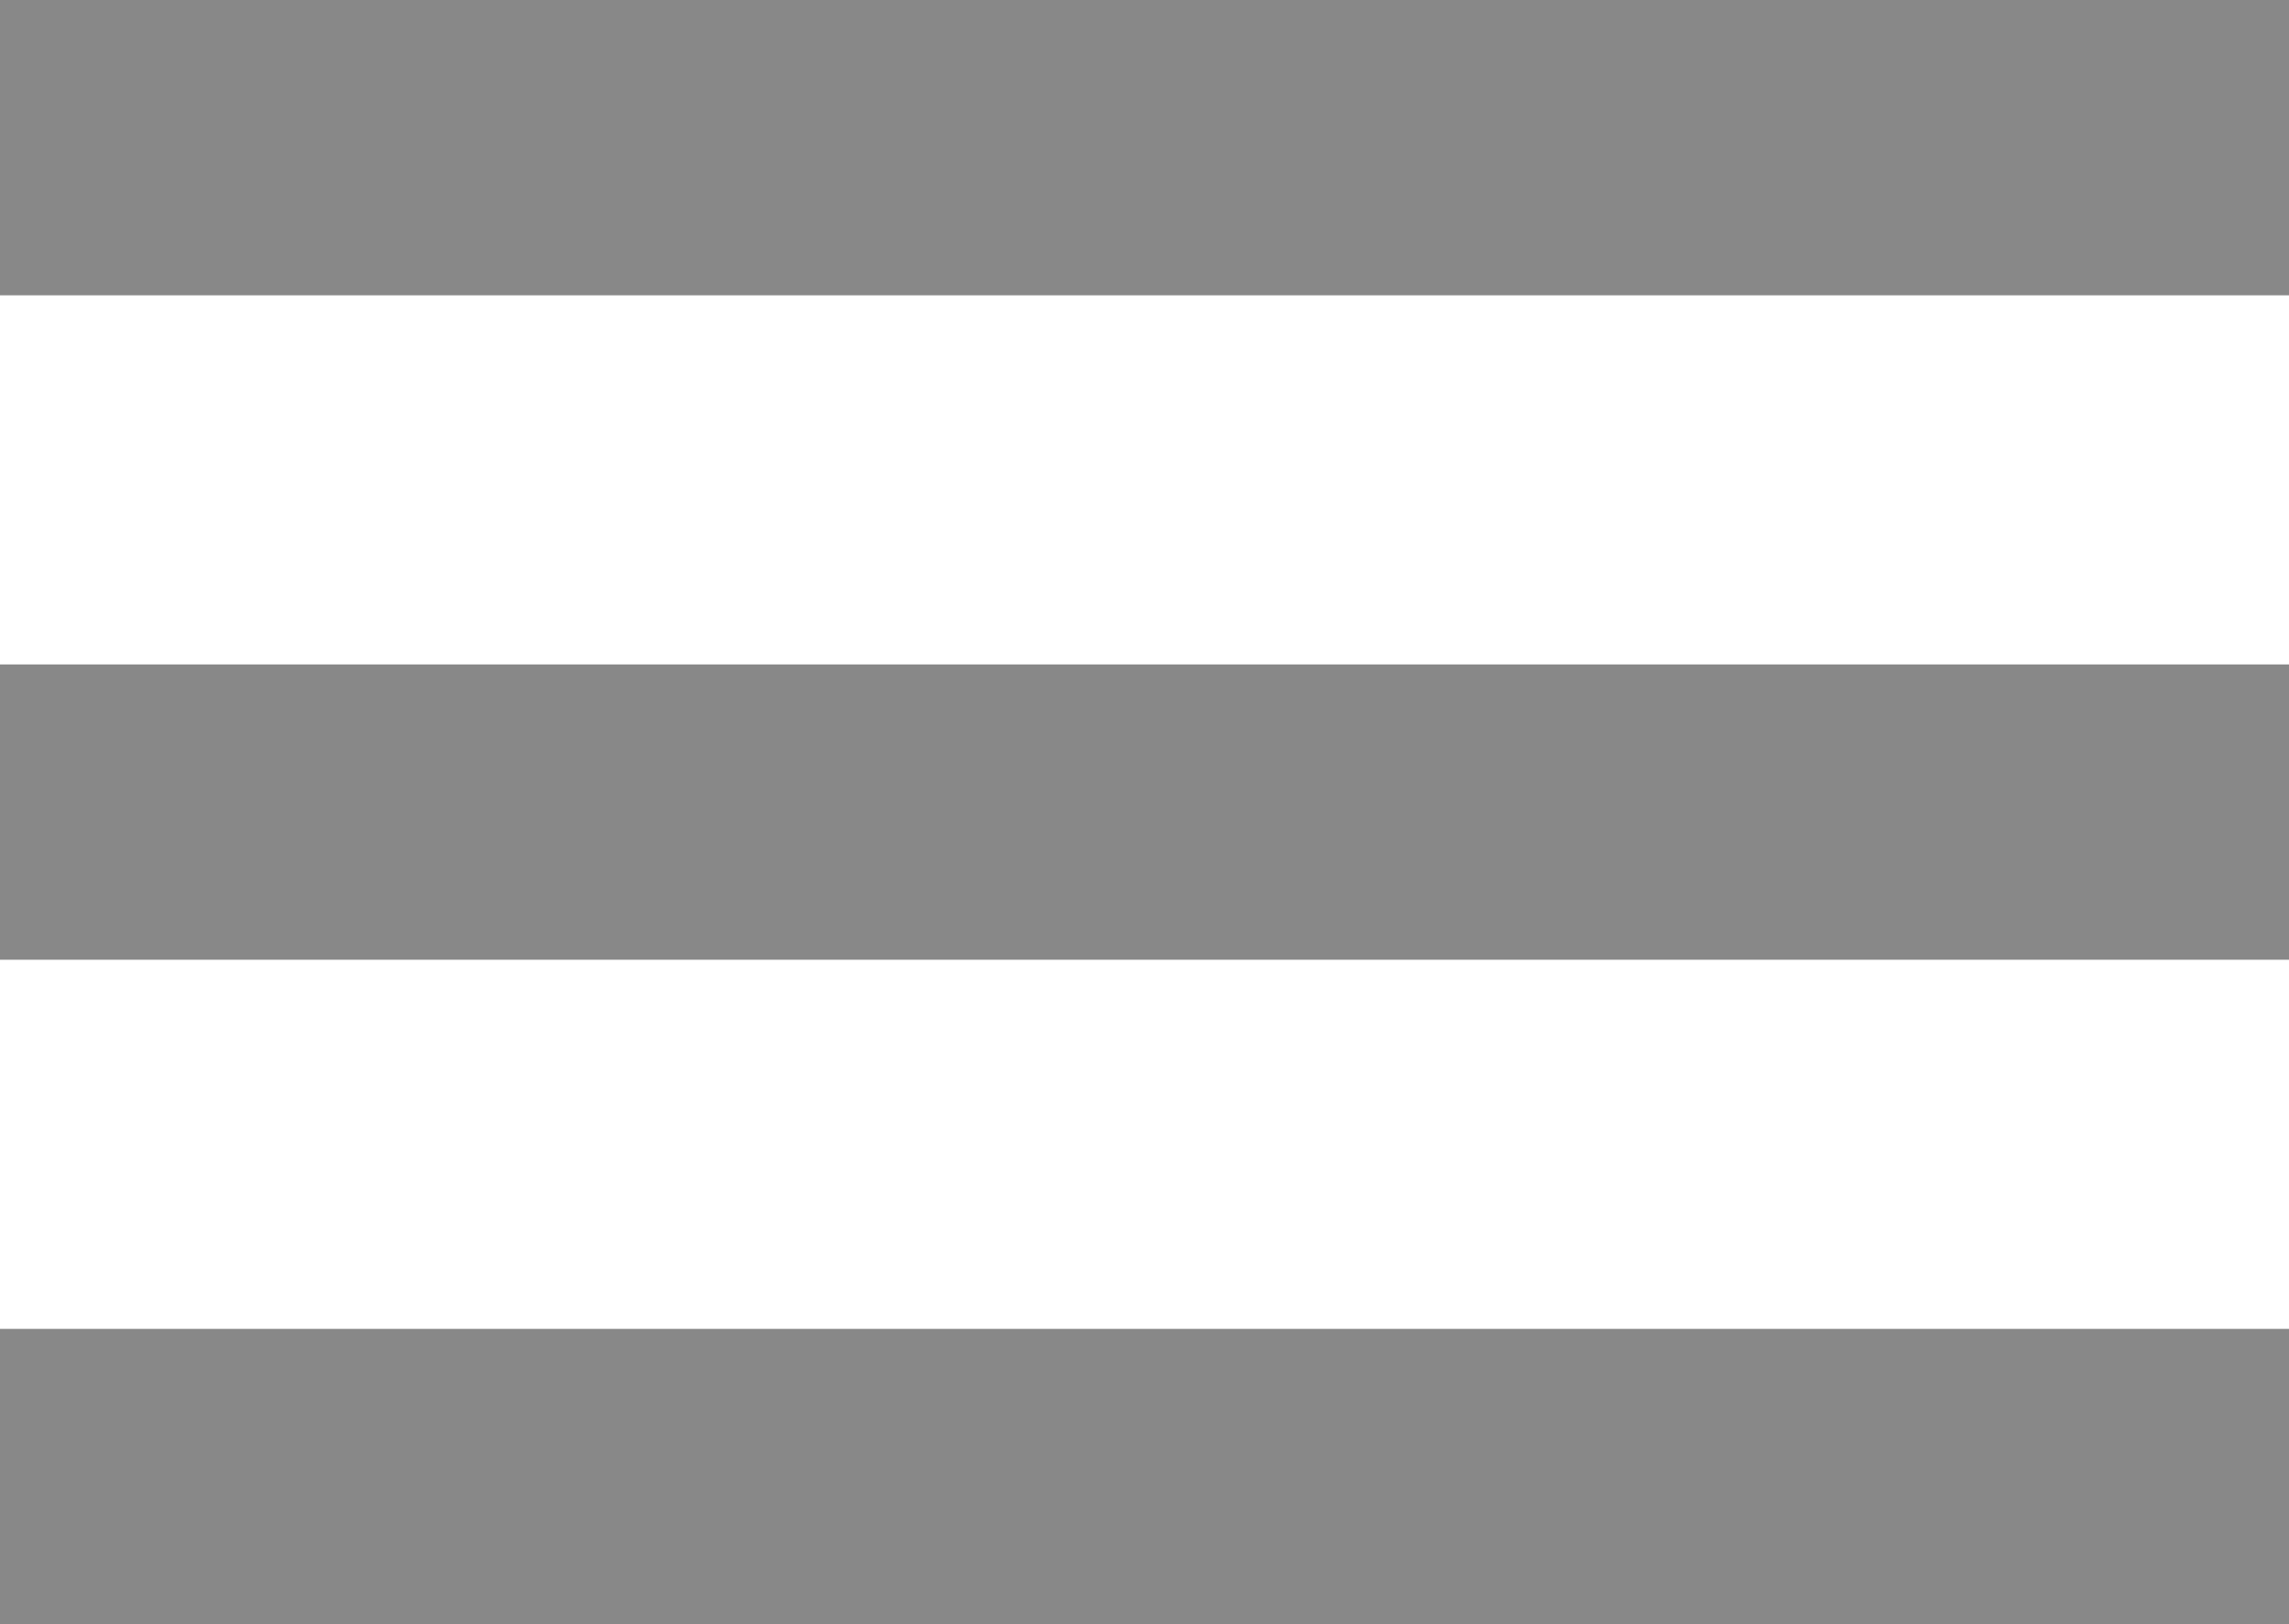<svg width="31" height="22" viewBox="0 0 31 22" fill="none" xmlns="http://www.w3.org/2000/svg">
<rect width="31" height="4" fill="#888888"/>
<rect y="9" width="31" height="4" fill="#888888"/>
<rect y="18" width="31" height="4" fill="#888888"/>
</svg>
